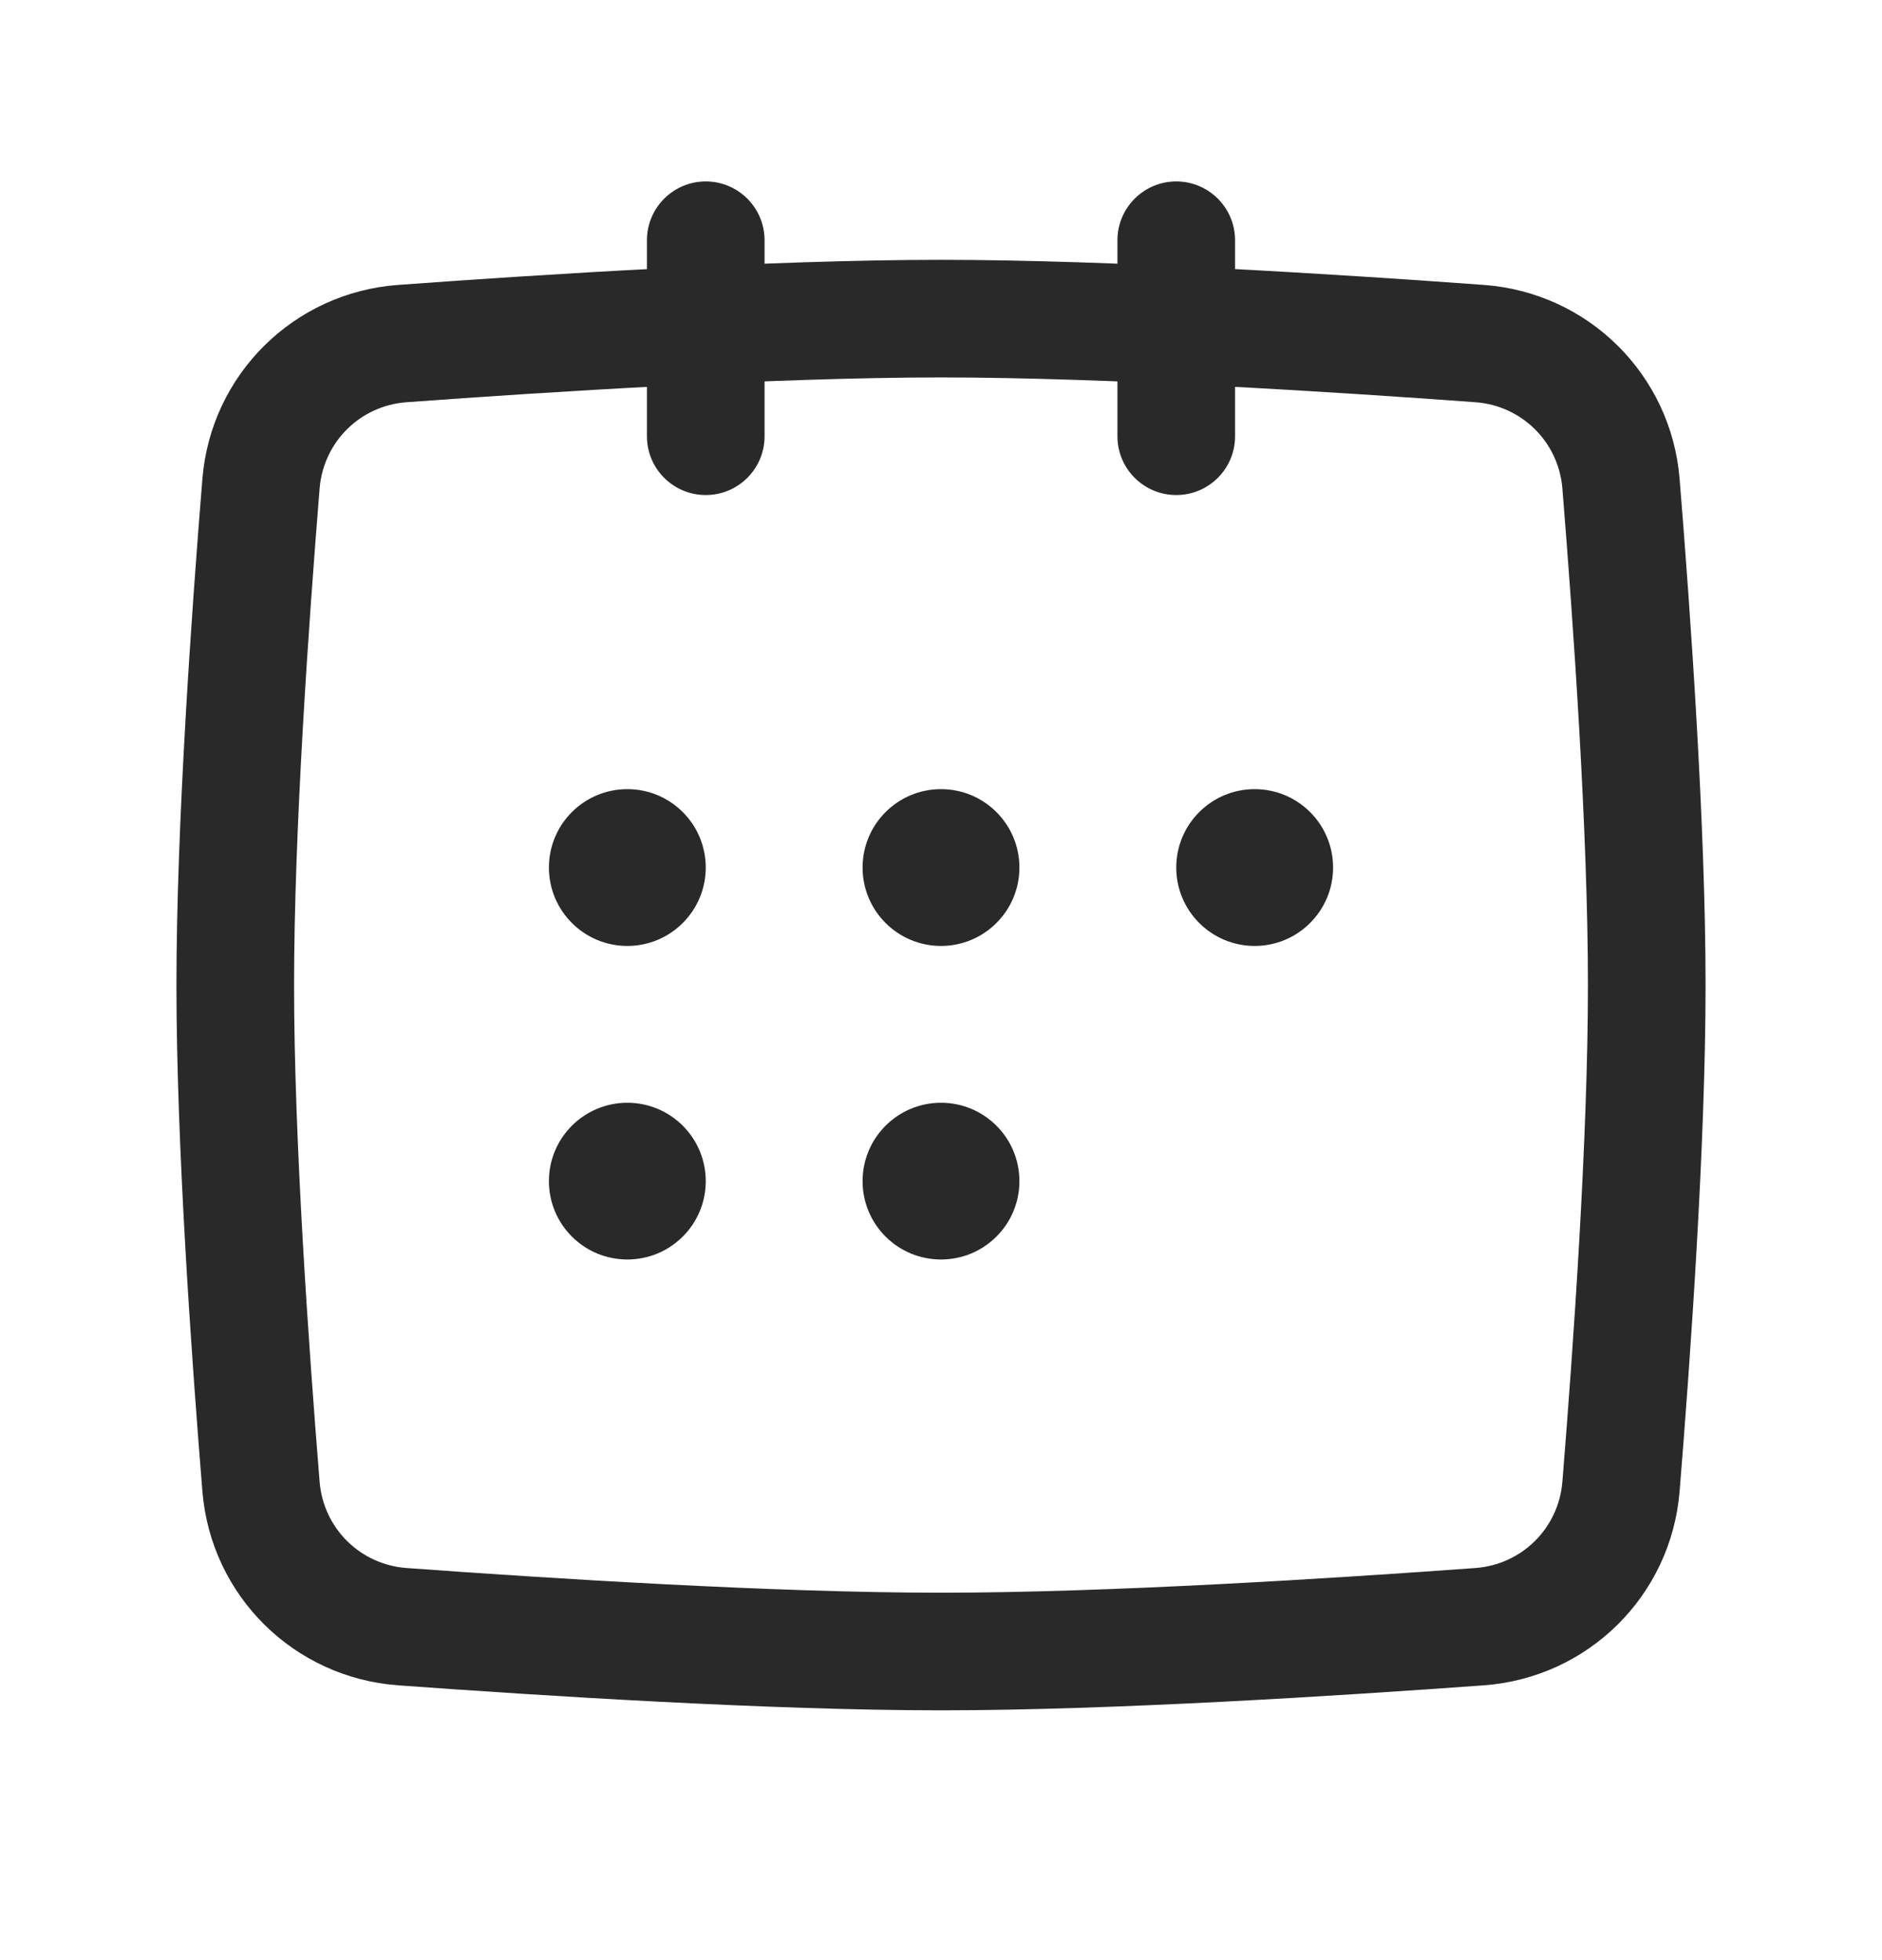 <svg width="24" height="25" viewBox="0 0 24 25" fill="none" xmlns="http://www.w3.org/2000/svg">
<path d="M9 15.065C9 15.617 8.552 16.064 8 16.064C7.448 16.064 7 15.617 7 15.065C7 14.512 7.448 14.065 8 14.065C8.552 14.065 9 14.512 9 15.065Z" fill="#292929"/>
<path d="M9 11.065C9 11.617 8.552 12.065 8 12.065C7.448 12.065 7 11.617 7 11.065C7 10.512 7.448 10.065 8 10.065C8.552 10.065 9 10.512 9 11.065Z" fill="#292929"/>
<path d="M13 15.065C13 15.617 12.552 16.064 12 16.064C11.448 16.064 11 15.617 11 15.065C11 14.512 11.448 14.065 12 14.065C12.552 14.065 13 14.512 13 15.065Z" fill="#292929"/>
<path d="M13 11.065C13 11.617 12.552 12.065 12 12.065C11.448 12.065 11 11.617 11 11.065C11 10.512 11.448 10.065 12 10.065C12.552 10.065 13 10.512 13 11.065Z" fill="#292929"/>
<path d="M17 11.065C17 11.617 16.552 12.065 16 12.065C15.448 12.065 15 11.617 15 11.065C15 10.512 15.448 10.065 16 10.065C16.552 10.065 17 10.512 17 11.065Z" fill="#292929"/>
<path fill-rule="evenodd" clip-rule="evenodd" d="M12 4.814C9.883 4.814 6.991 4.998 5.186 5.13C4.592 5.173 4.124 5.638 4.076 6.23C3.937 7.94 3.75 10.606 3.75 12.565C3.75 14.523 3.937 17.189 4.076 18.899C4.124 19.491 4.592 19.956 5.186 19.999C6.991 20.131 9.883 20.314 12 20.314C14.117 20.314 17.009 20.131 18.814 19.999C19.407 19.956 19.876 19.491 19.924 18.899C20.063 17.189 20.25 14.523 20.25 12.565C20.25 10.606 20.063 7.94 19.924 6.23C19.876 5.638 19.407 5.173 18.814 5.13C17.009 4.998 14.117 4.814 12 4.814ZM5.077 3.634C6.883 3.502 9.823 3.314 12 3.314C14.177 3.314 17.117 3.502 18.923 3.634C20.253 3.731 21.311 4.778 21.419 6.108C21.558 7.82 21.75 10.539 21.75 12.565C21.75 14.589 21.558 17.309 21.419 19.02C21.311 20.351 20.253 21.398 18.923 21.495C17.117 21.627 14.177 21.814 12 21.814C9.823 21.814 6.883 21.627 5.077 21.495C3.747 21.398 2.689 20.351 2.581 19.02C2.442 17.309 2.25 14.589 2.25 12.565C2.25 10.539 2.442 7.82 2.581 6.108C2.689 4.778 3.747 3.731 5.077 3.634Z" fill="#292929"/>
<path fill-rule="evenodd" clip-rule="evenodd" d="M9 2.314C9.414 2.314 9.75 2.65 9.75 3.064V5.564C9.75 5.979 9.414 6.314 9 6.314C8.586 6.314 8.25 5.979 8.25 5.564V3.064C8.25 2.65 8.586 2.314 9 2.314Z" fill="#292929"/>
<path fill-rule="evenodd" clip-rule="evenodd" d="M15 2.314C15.414 2.314 15.75 2.65 15.75 3.064L15.75 5.564C15.75 5.979 15.414 6.314 15 6.314C14.586 6.314 14.25 5.979 14.25 5.564L14.25 3.064C14.25 2.65 14.586 2.314 15 2.314Z" fill="#292929"/>
</svg>
